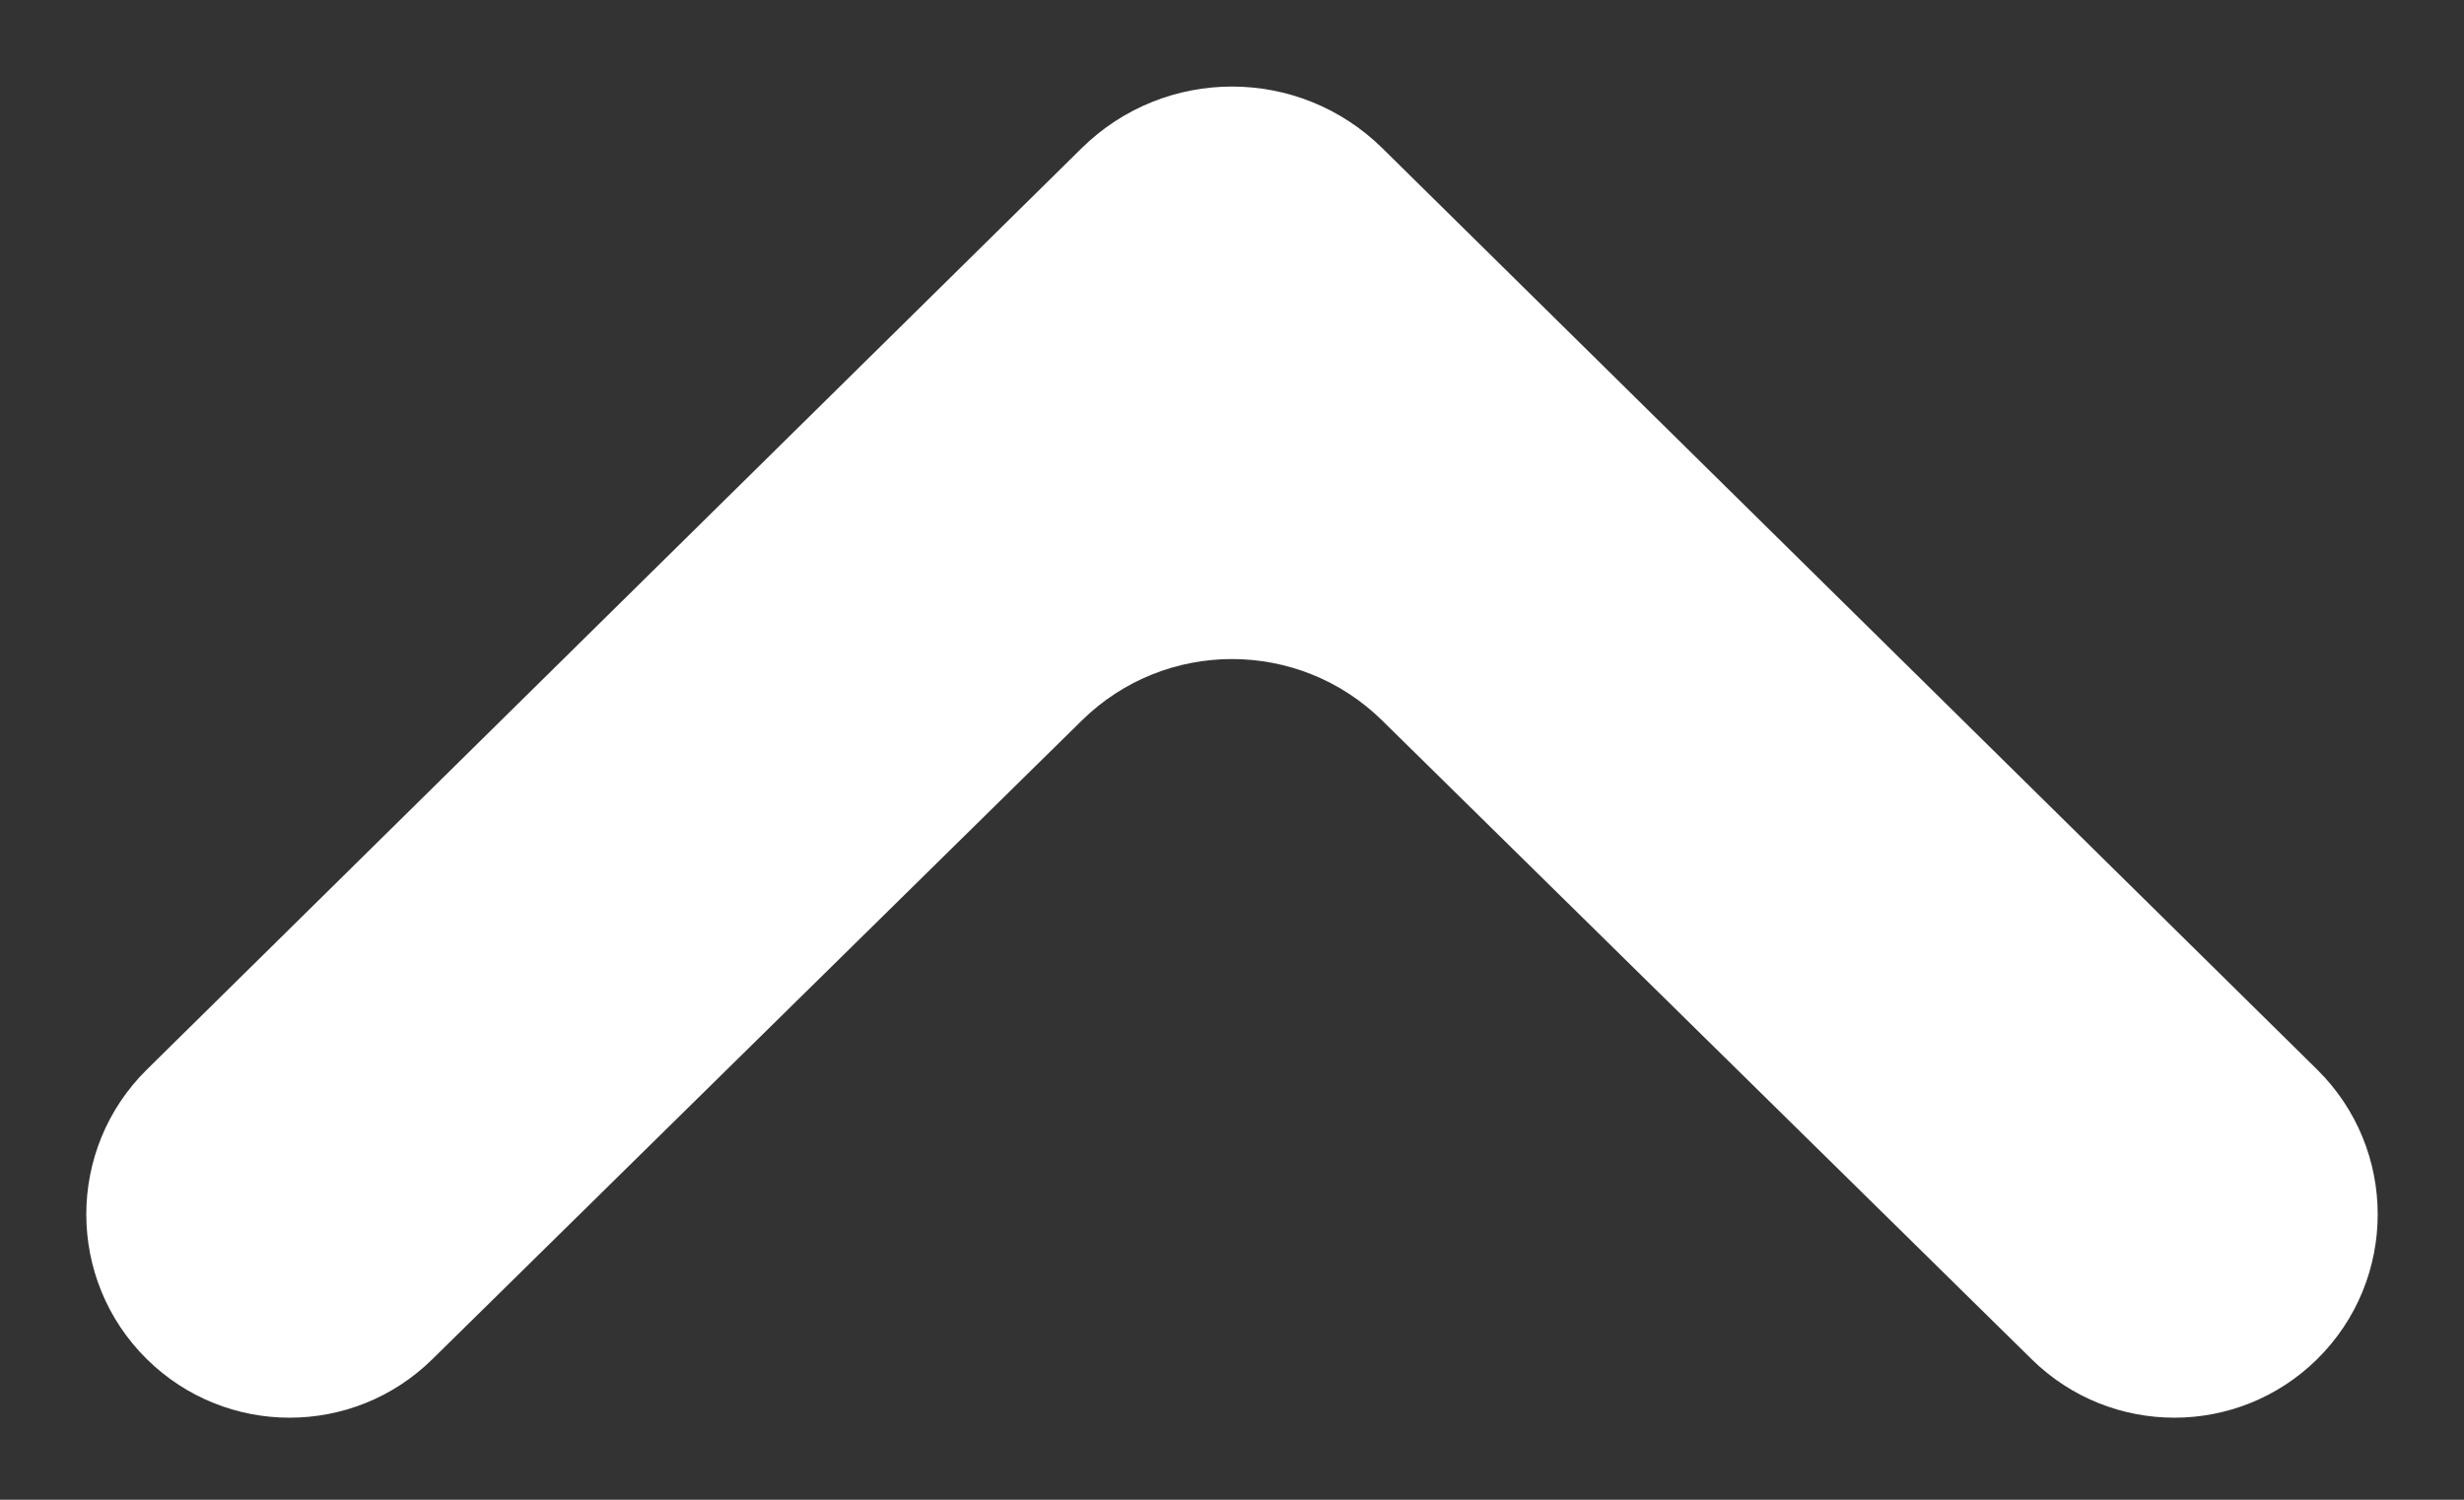 <svg width="23" height="14" viewBox="0 0 23 14" fill="none" xmlns="http://www.w3.org/2000/svg">
<rect x="0" y="0" width="23" height="14" fill="#333333" stroke="none"/>
<path d="M1.371 12.688C2.11 13.416 3.296 13.416 4.035 12.689L10.098 6.726C10.876 5.961 12.124 5.961 12.902 6.726L18.965 12.689C19.704 13.416 20.89 13.416 21.629 12.688V12.688C22.383 11.944 22.383 10.728 21.629 9.984L12.904 1.384C12.125 0.616 10.875 0.616 10.096 1.384L1.371 9.984C0.617 10.728 0.617 11.944 1.371 12.688V12.688Z" fill="white"/>
</svg>
